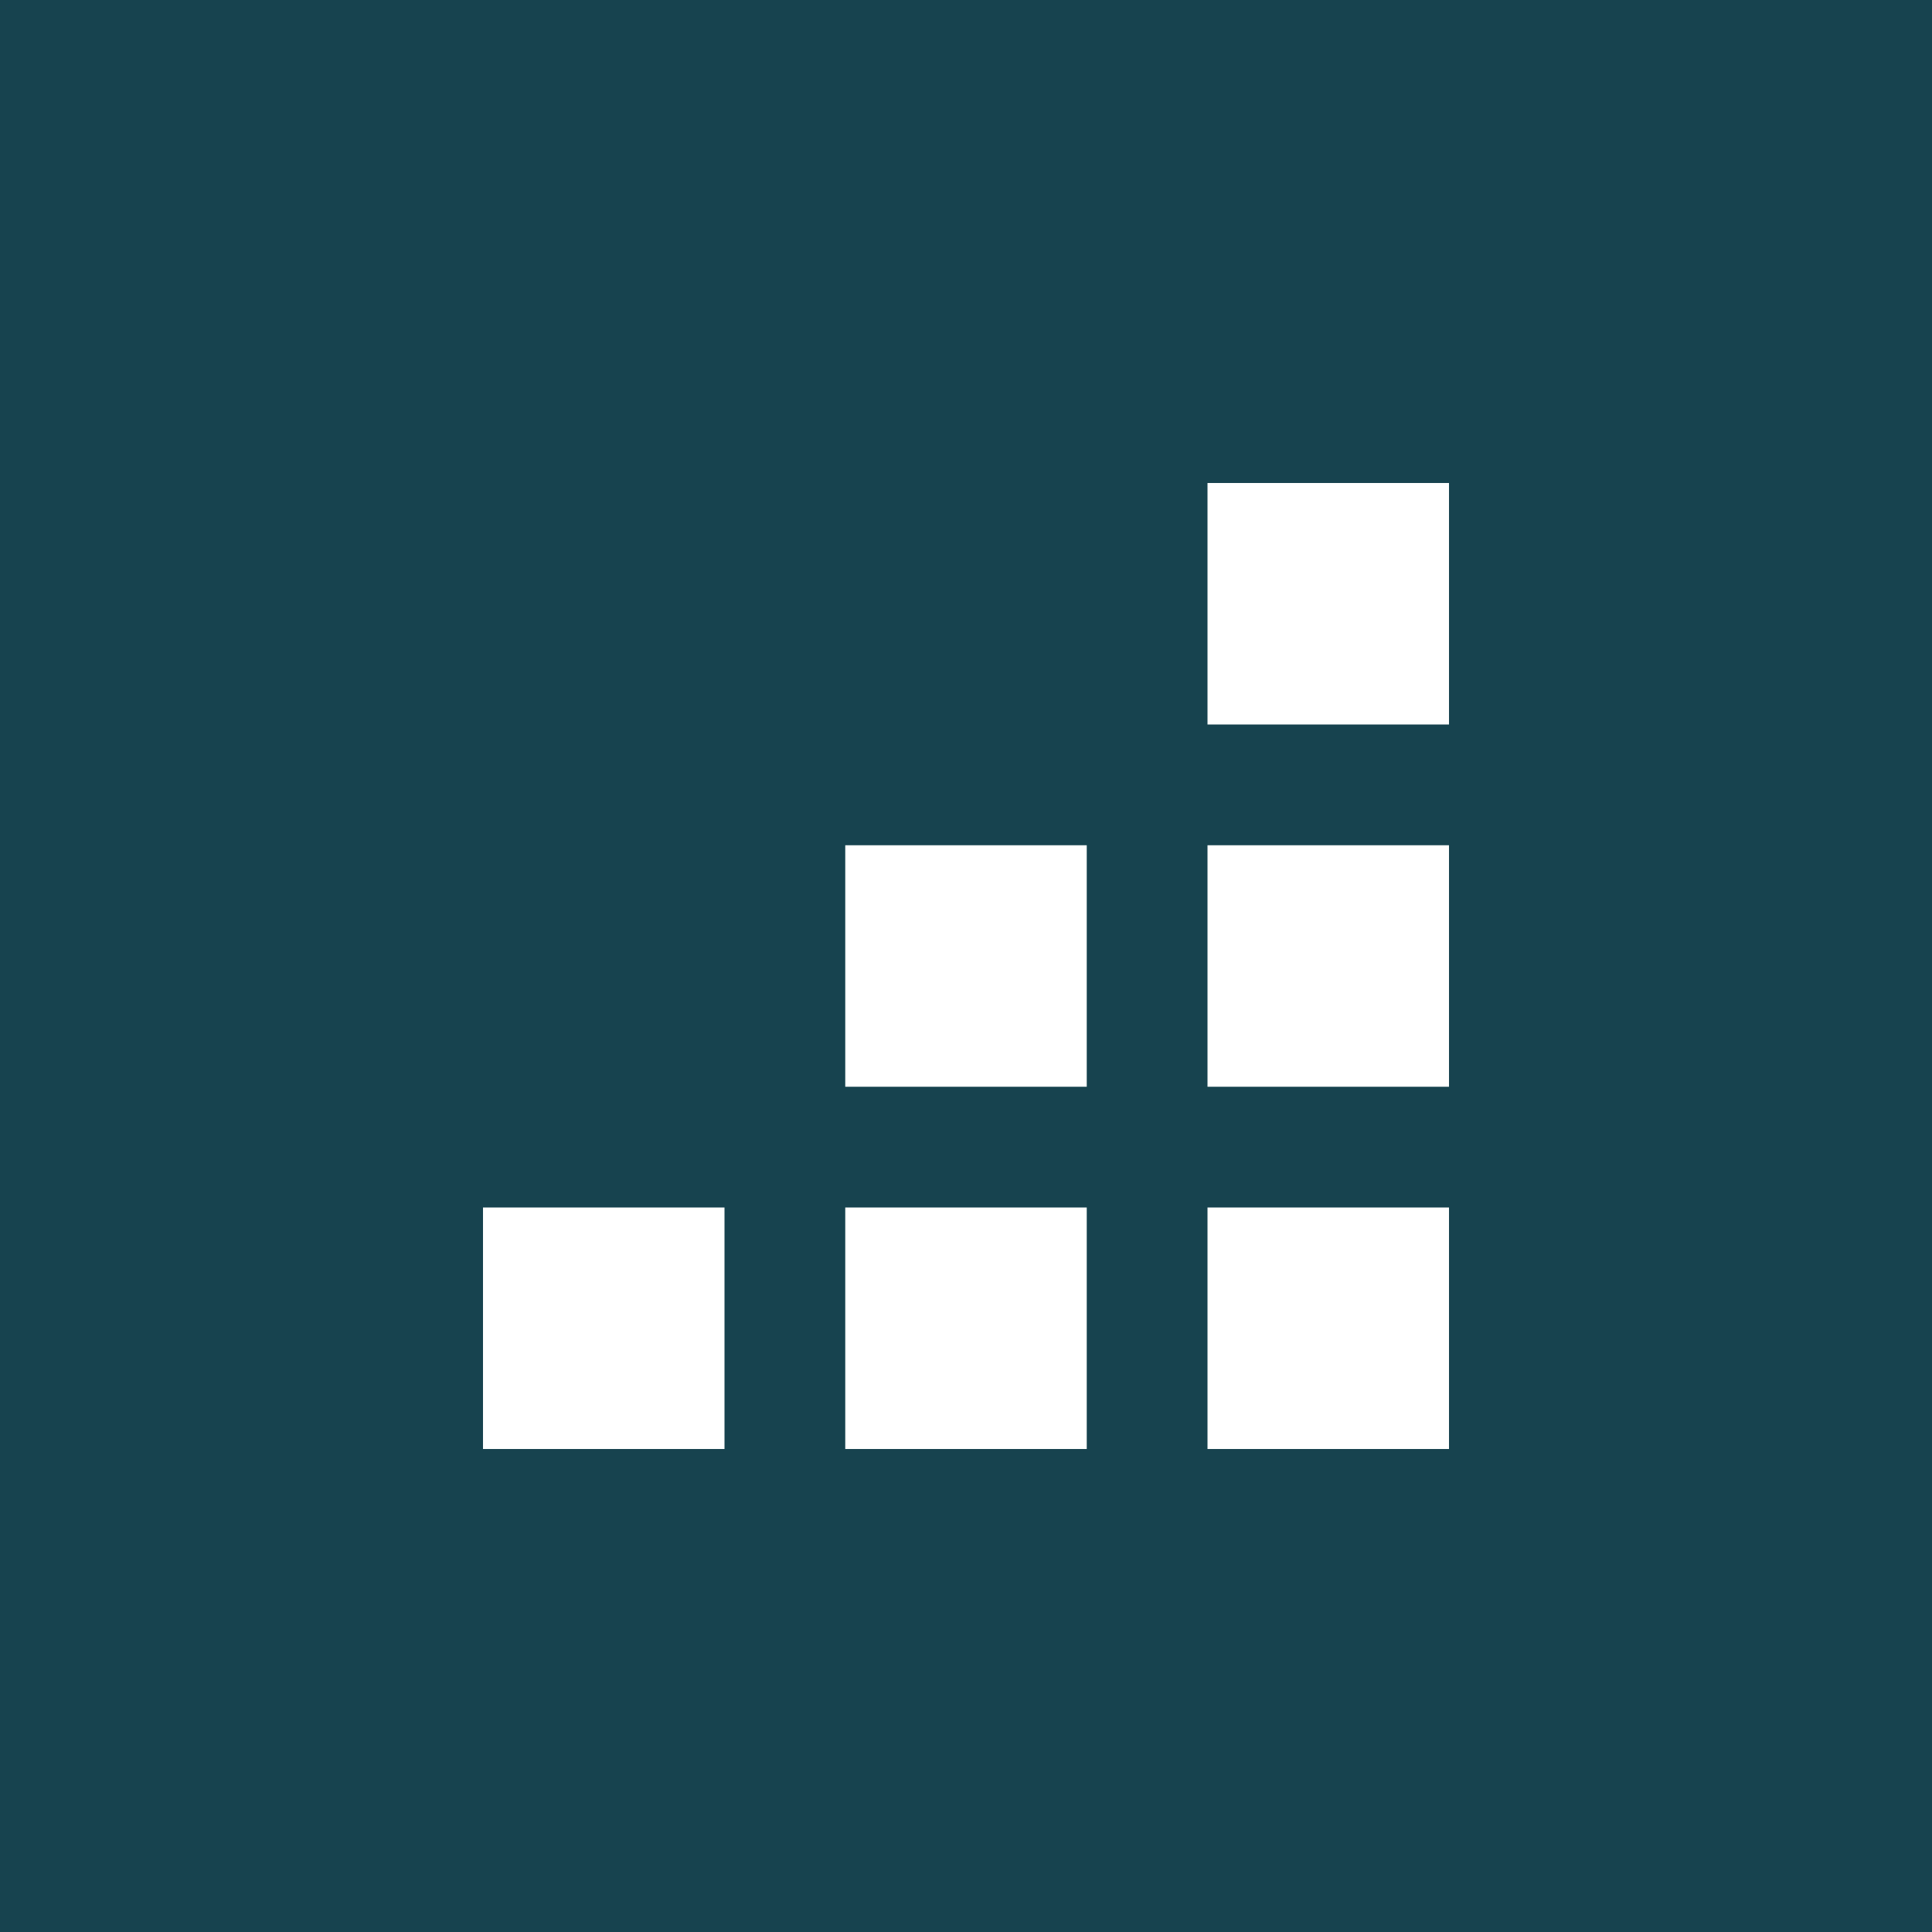 <?xml version="1.0" encoding="utf-8"?>
<!-- Generator: Adobe Illustrator 18.1.1, SVG Export Plug-In . SVG Version: 6.00 Build 0)  -->
<!DOCTYPE svg PUBLIC "-//W3C//DTD SVG 1.1//EN" "http://www.w3.org/Graphics/SVG/1.1/DTD/svg11.dtd">
<svg version="1.1" id="Layer_1" xmlns="http://www.w3.org/2000/svg" xmlns:xlink="http://www.w3.org/1999/xlink" x="0px" y="0px"
	 viewBox="0 0 16 16" enable-background="new 0 0 16 16" xml:space="preserve">
<rect fill="#17434F" width="16" height="16"/>
<rect x="10" y="4" fill="#FFFFFF" width="2" height="2"/>
<rect x="10" y="7" fill="#FFFFFF" width="2" height="2"/>
<rect x="7" y="7" fill="#FFFFFF" width="2" height="2"/>
<rect x="10" y="10" fill="#FFFFFF" width="2" height="2"/>
<rect x="7" y="10" fill="#FFFFFF" width="2" height="2"/>
<rect x="4" y="10" fill="#FFFFFF" width="2" height="2"/>
</svg>
